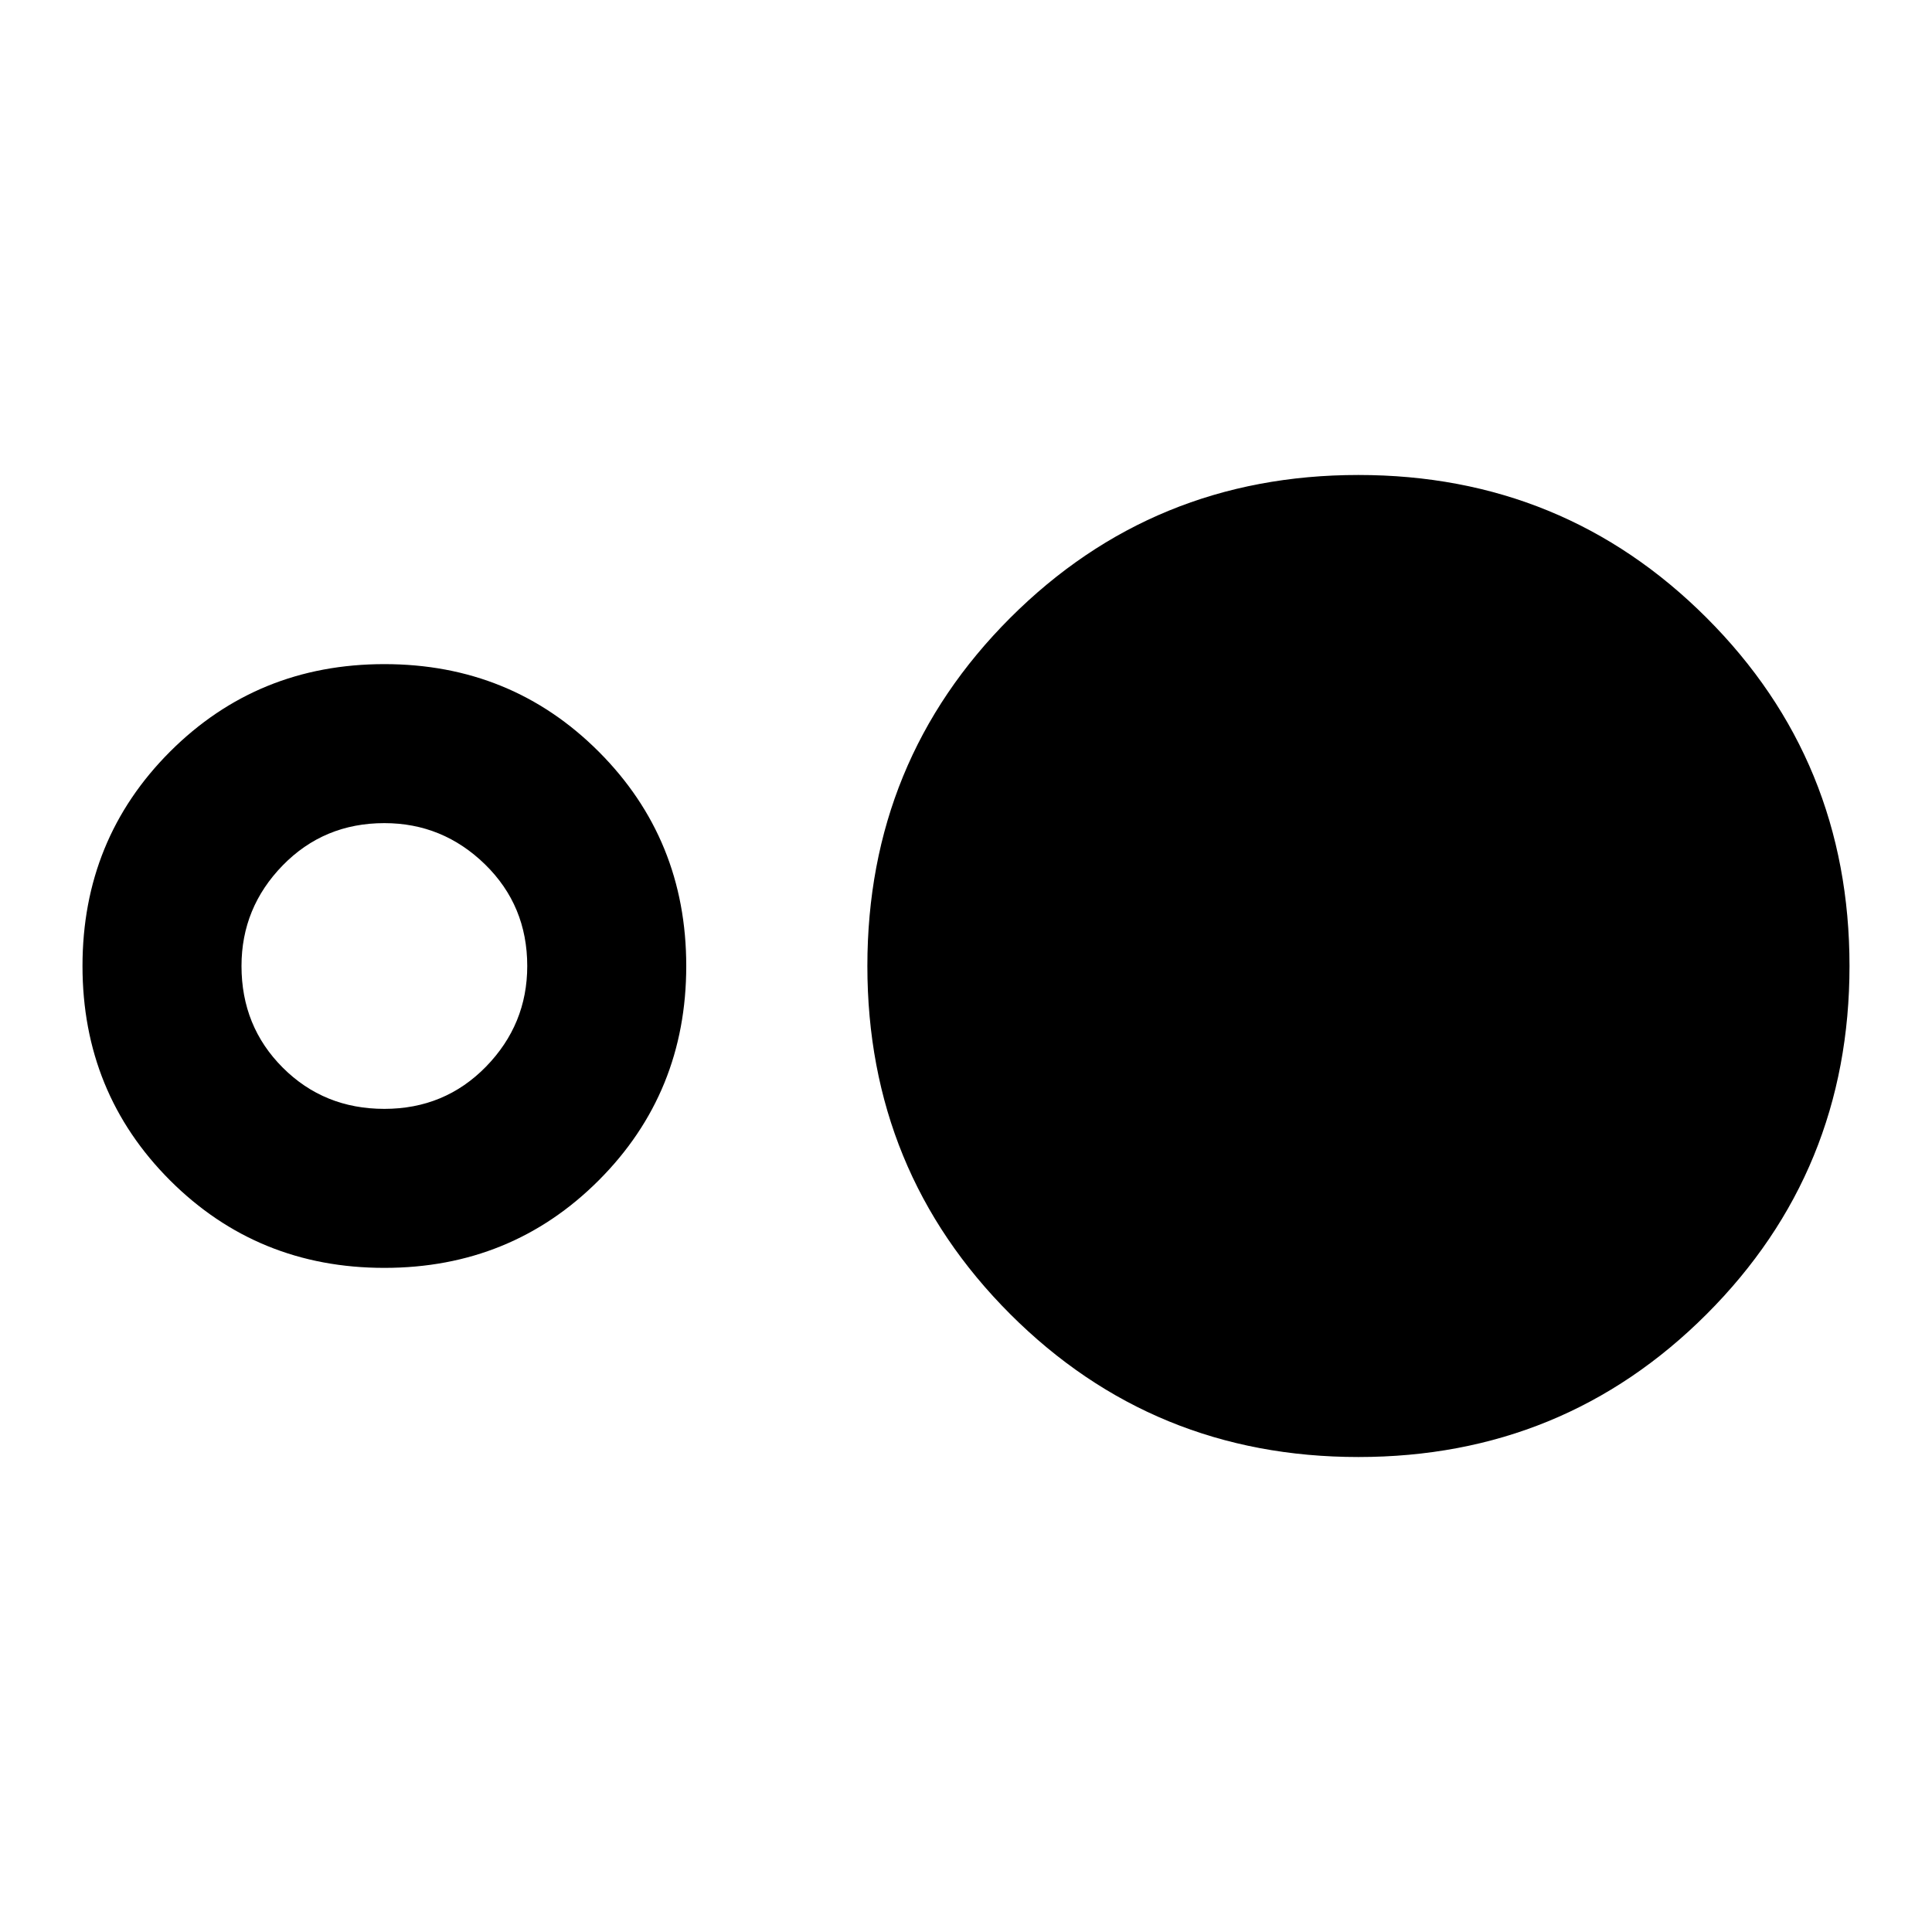 <svg xmlns="http://www.w3.org/2000/svg" height="20" width="20"><path d="M3.979 13.125q-1.312 0-2.219-.906Q.854 11.312.854 10q0-1.312.906-2.219.907-.906 2.219-.906 1.313 0 2.219.906.906.907.906 2.219 0 1.312-.906 2.219-.906.906-2.219.906Zm0-1.646q.625 0 1.052-.437.427-.438.427-1.042 0-.625-.437-1.052-.438-.427-1.042-.427-.625 0-1.052.437Q2.5 9.396 2.5 10q0 .625.427 1.052.427.427 1.052.427Zm10.083 3.604q-2.124 0-3.604-1.479Q8.979 12.125 8.979 10t1.479-3.604q1.48-1.479 3.604-1.479 2.126 0 3.605 1.479T19.146 10q0 2.125-1.479 3.604t-3.605 1.479Z"/></svg>